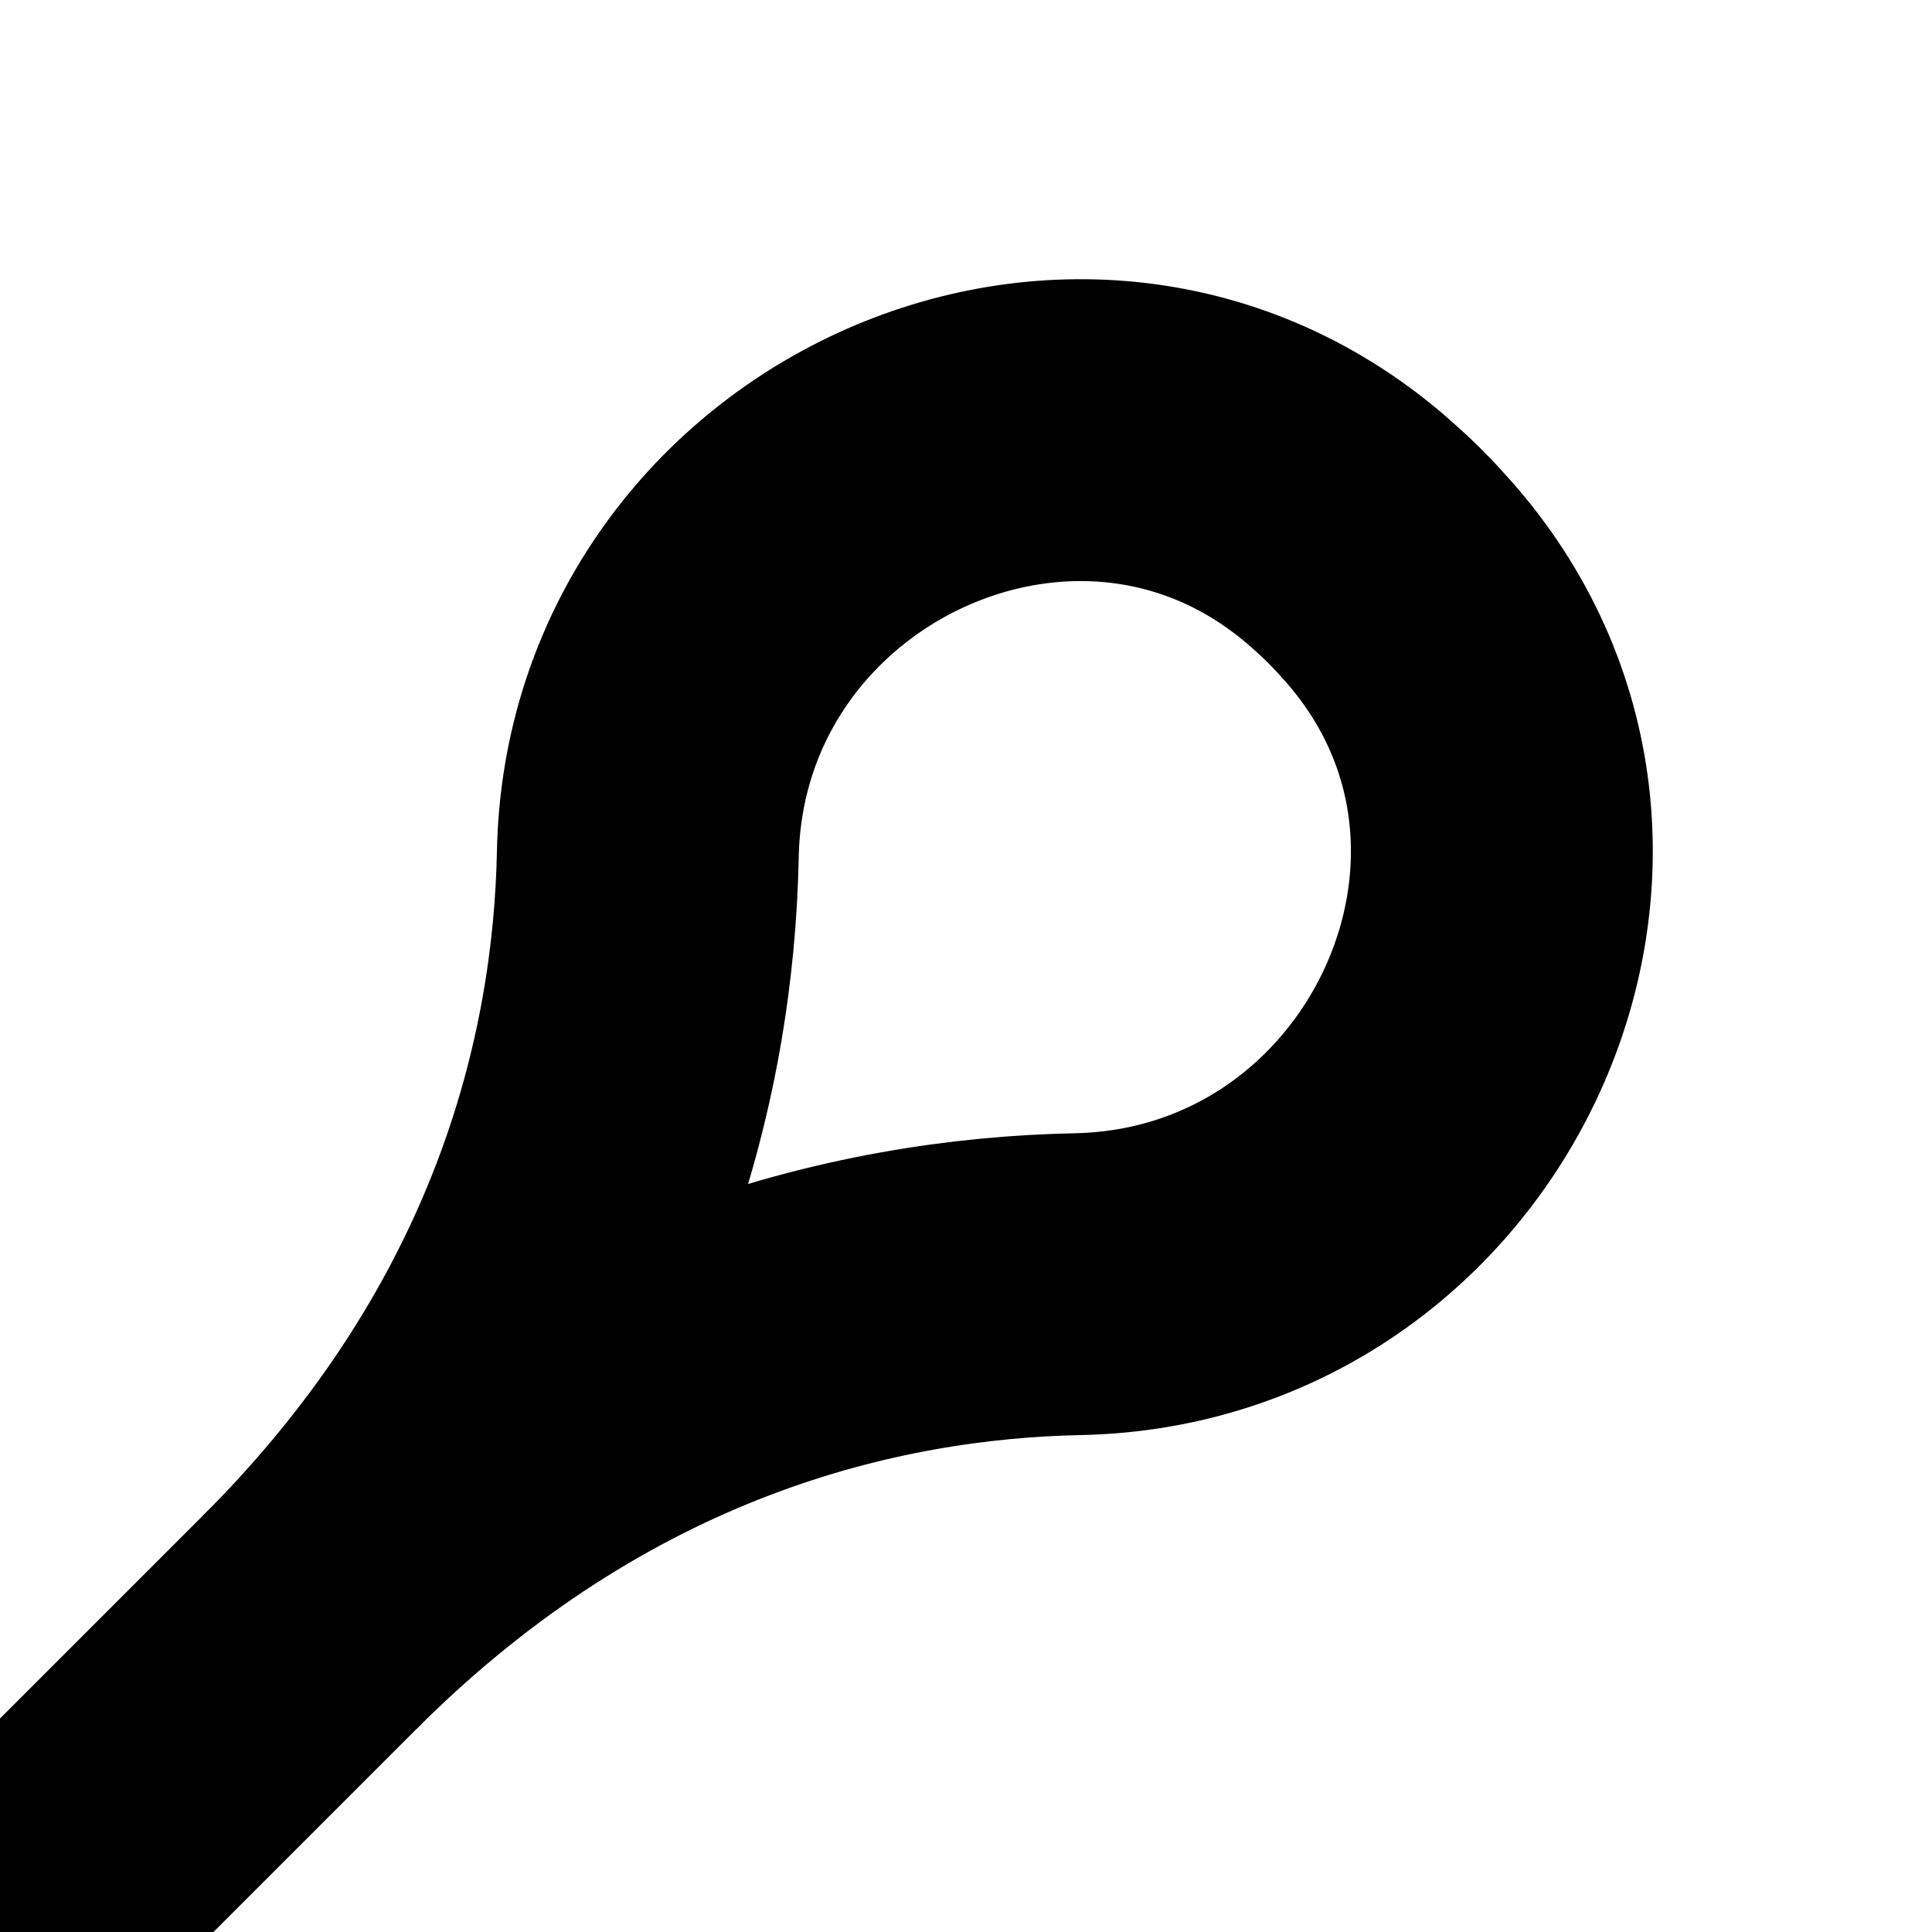 <?xml version="1.0" encoding="UTF-8"?><svg id="Layer_1" xmlns="http://www.w3.org/2000/svg" viewBox="0 0 64 64"><defs><style>.cls-1,.cls-2{fill:none;stroke:#000;stroke-miterlimit:10;stroke-width:10px;}.cls-2{stroke-linecap:round;}</style></defs><line class="cls-2" x1="10.26" y1="74.26" x2="-10.26" y2="53.74"/><path class="cls-1" d="M10.26,53.74c8.87-8.87,18.48-11.06,25.43-11.2,11.94-.24,18.53-14.42,10.59-23.33-.23-.26-.47-.52-.72-.77s-.51-.49-.77-.72c-8.92-7.94-23.1-1.35-23.33,10.59-.14,6.95-2.32,16.56-11.2,25.43"/><line class="cls-2" x1="10.26" y1="53.74" x2="-10.26" y2="74.26"/></svg>